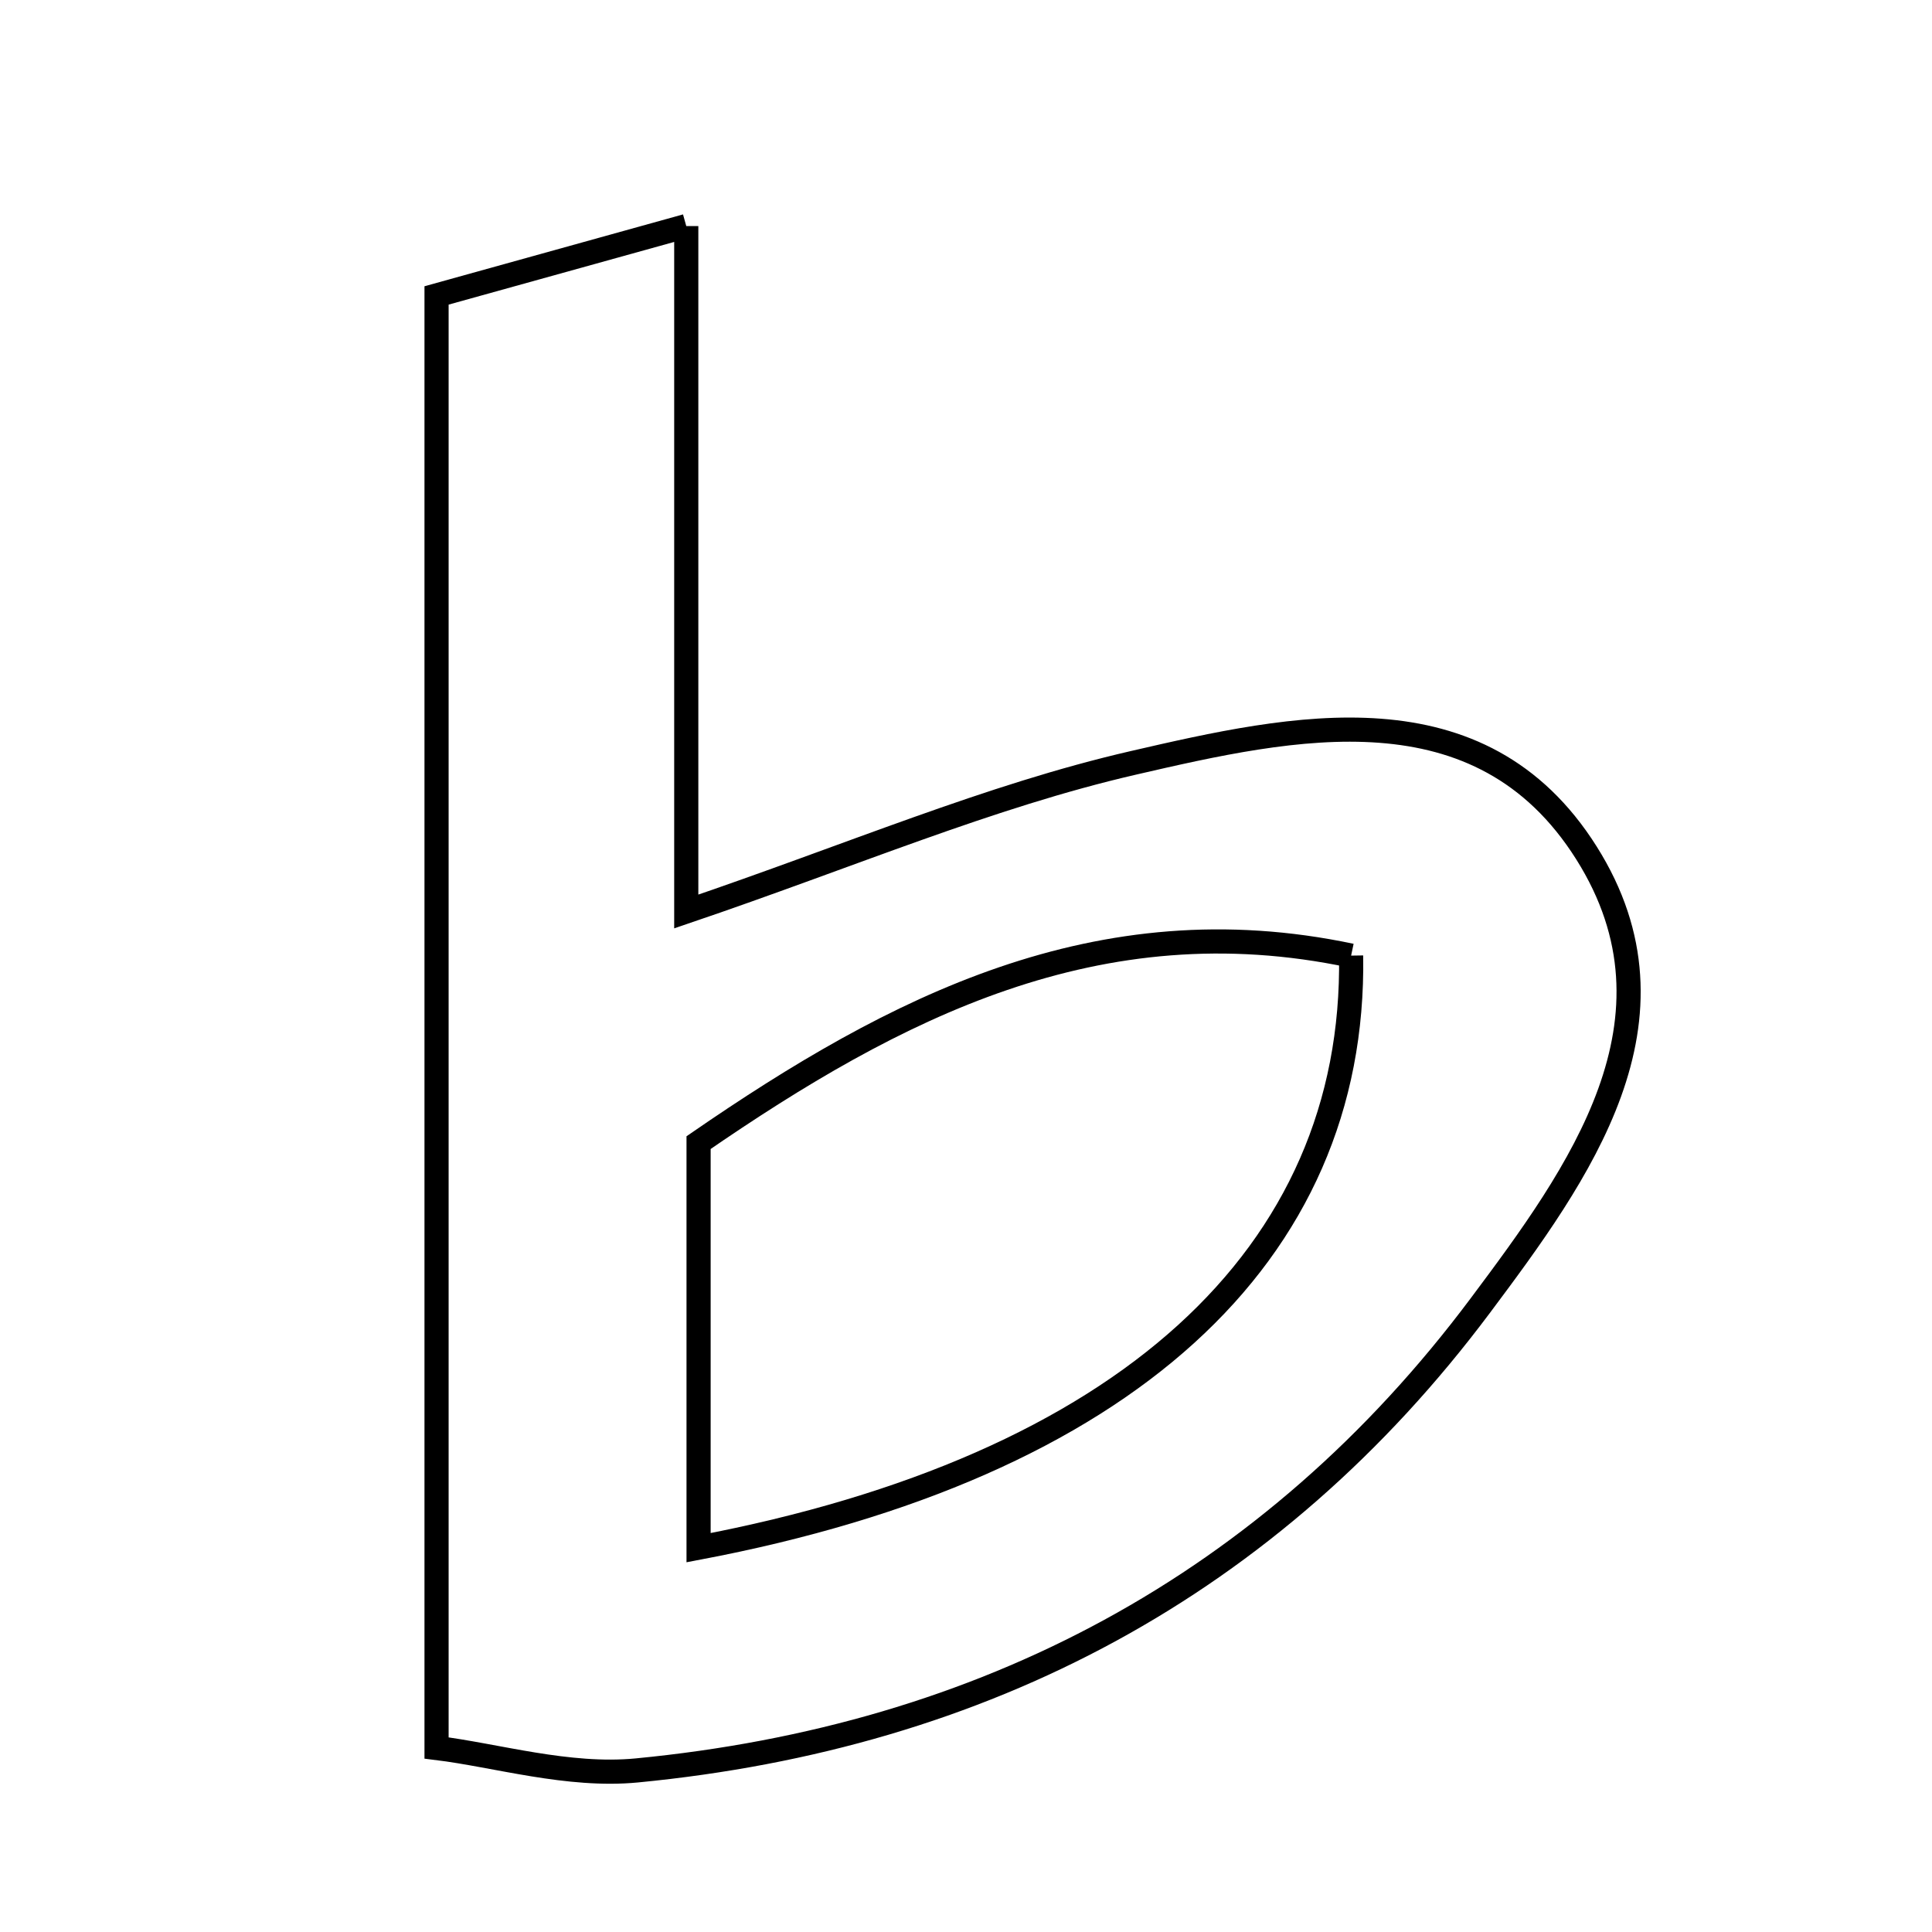 <svg xmlns="http://www.w3.org/2000/svg" viewBox="0.0 0.0 24.0 24.0" height="200px" width="200px"><path fill="none" stroke="black" stroke-width=".3" stroke-opacity="1.0"  filling="0" d="M8.525 2.808 C8.525 5.906 8.525 8.548 8.525 11.323 C10.576 10.626 12.289 9.889 14.077 9.477 C16.069 9.017 18.387 8.499 19.708 10.596 C21.013 12.668 19.612 14.583 18.387 16.221 C15.787 19.697 12.215 21.578 7.91 21.993 C7.057 22.075 6.171 21.806 5.423 21.714 C5.423 15.439 5.423 9.765 5.423 3.67 C6.222 3.448 7.176 3.183 8.525 2.808"></path>
<path fill="none" stroke="black" stroke-width=".3" stroke-opacity="1.0"  filling="0" d="M16.784 11.871 C16.843 15.602 13.96 18.225 8.678 19.226 C8.678 17.476 8.678 15.914 8.678 14.194 C11.108 12.521 13.64 11.207 16.784 11.871"></path></svg>
